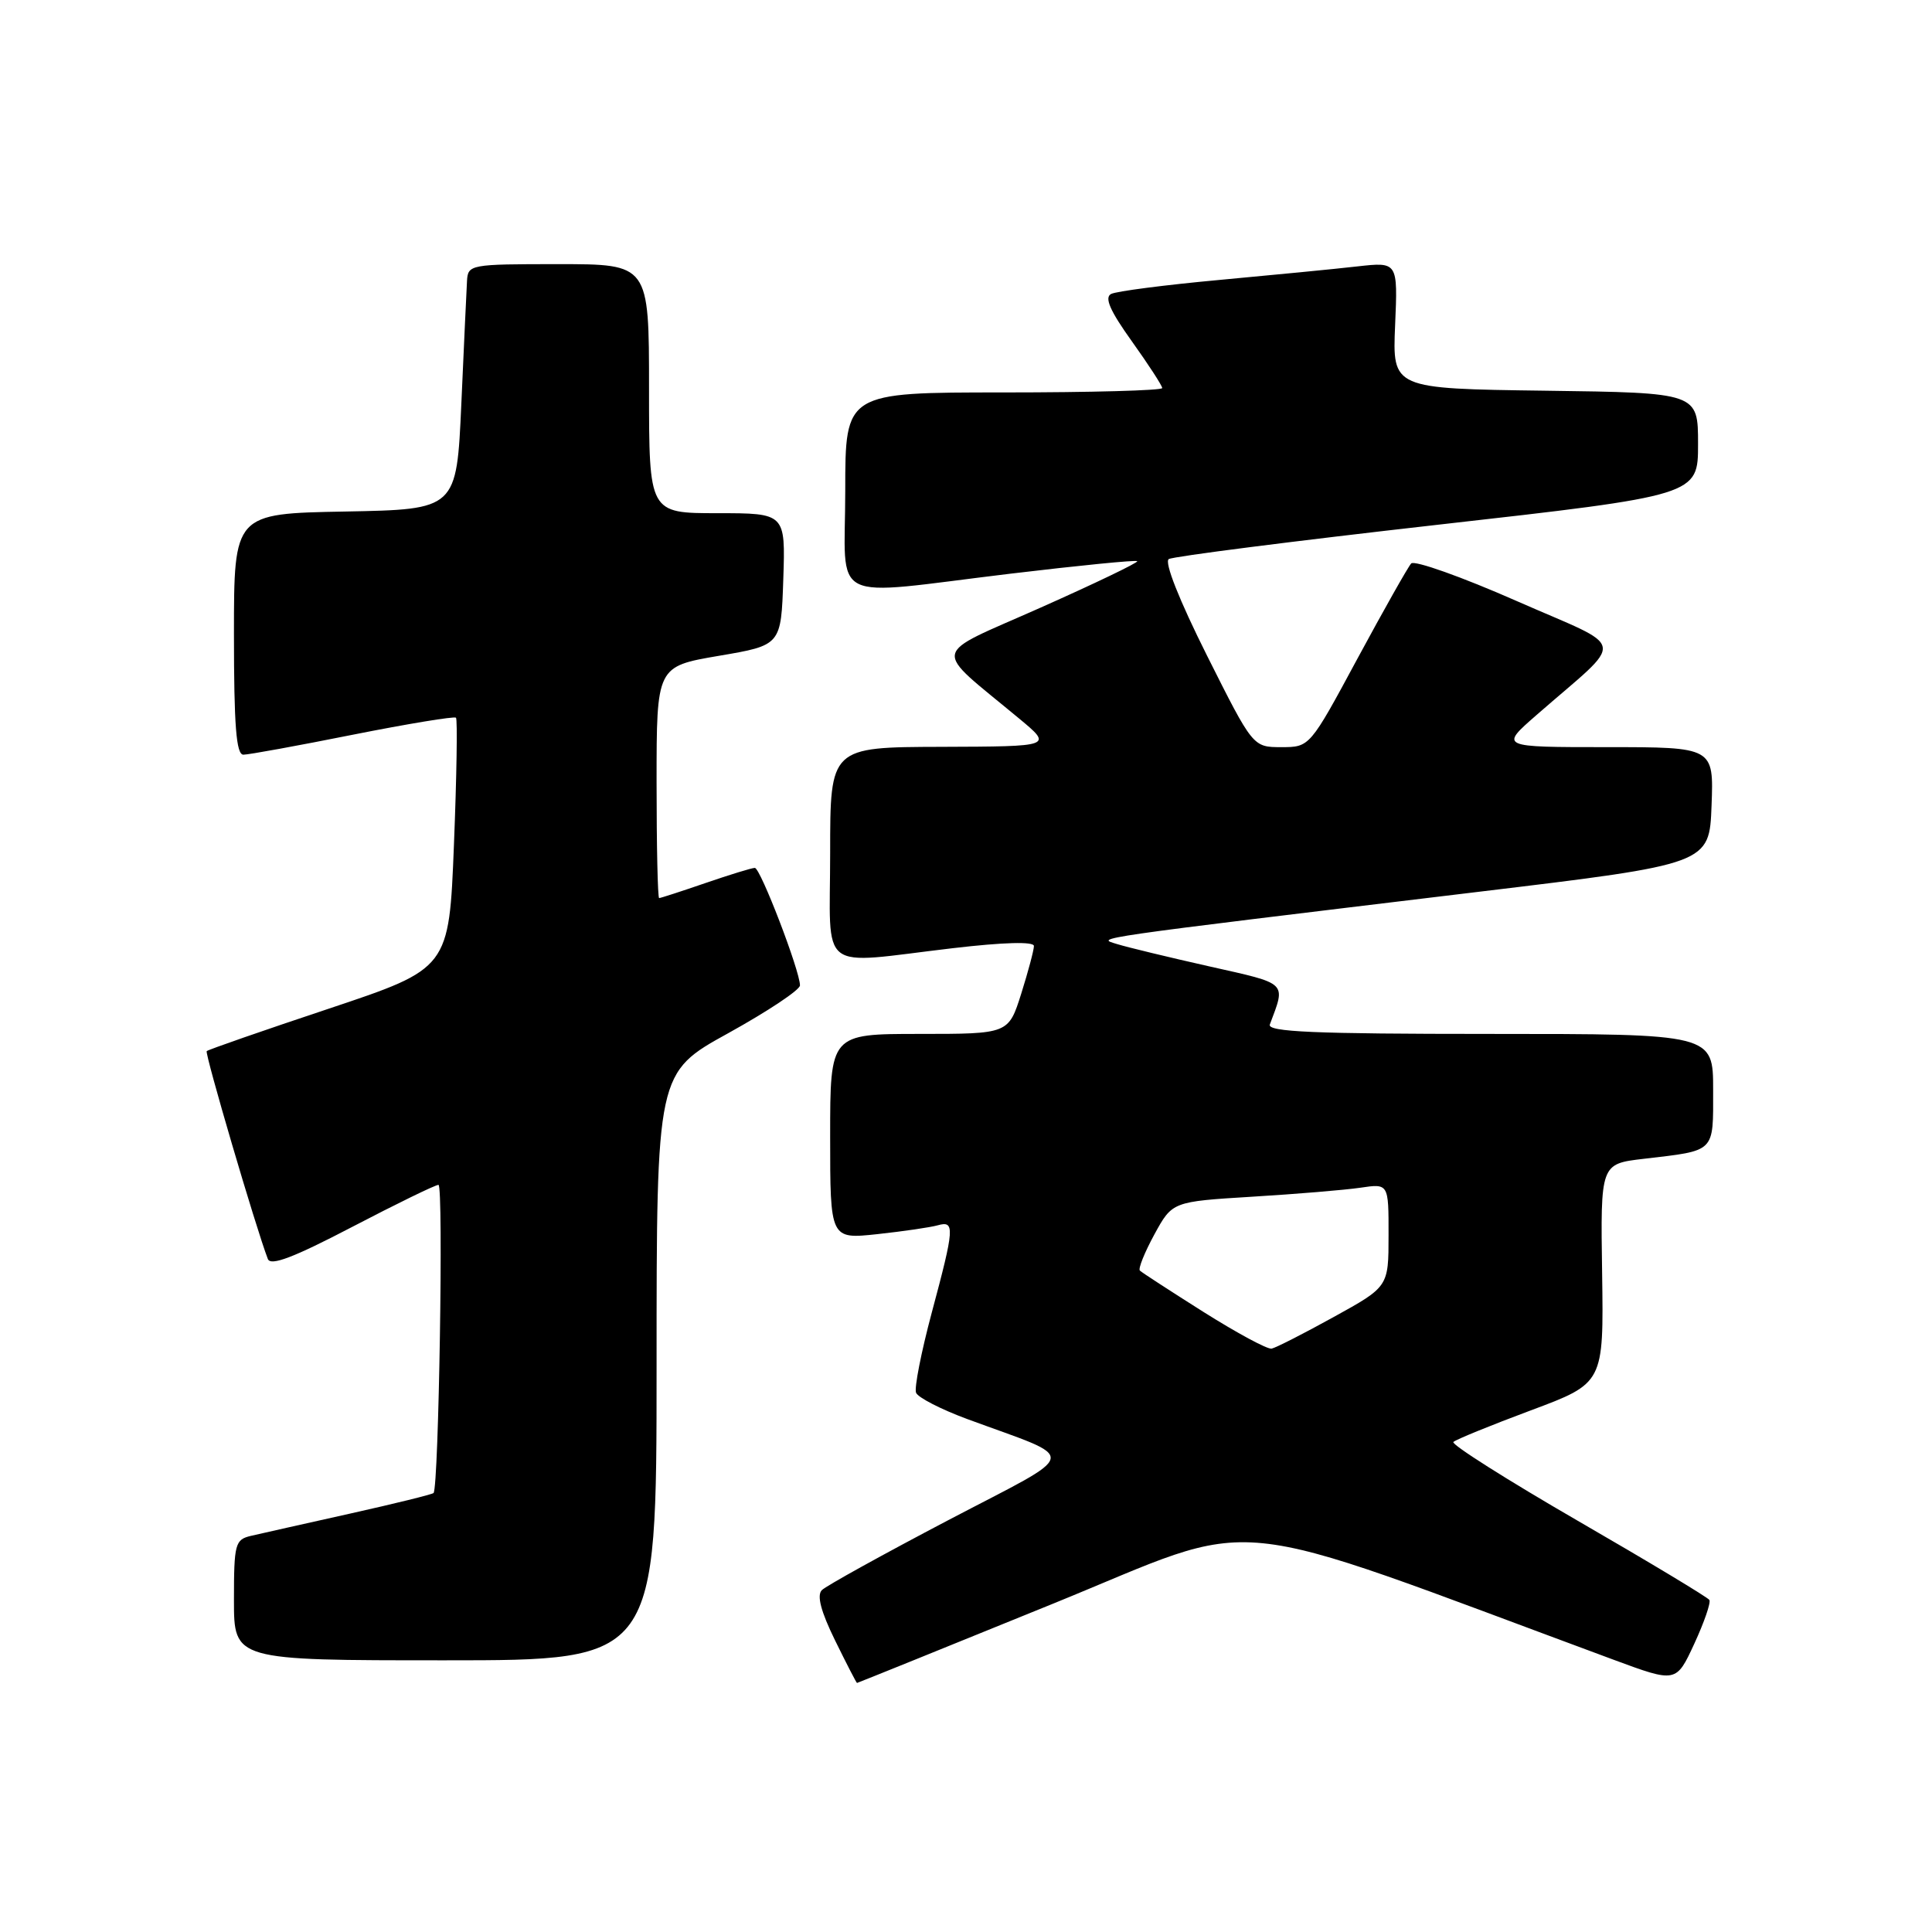 <?xml version="1.0" encoding="UTF-8" standalone="no"?>
<!DOCTYPE svg PUBLIC "-//W3C//DTD SVG 1.1//EN" "http://www.w3.org/Graphics/SVG/1.1/DTD/svg11.dtd" >
<svg xmlns="http://www.w3.org/2000/svg" xmlns:xlink="http://www.w3.org/1999/xlink" version="1.1" viewBox="0 0 256 256">
 <g >
 <path fill="currentColor"
d=" M 139.50 212.51 C 167.92 200.95 160.52 200.21 213.80 219.92 C 222.10 222.99 222.10 222.99 224.50 217.81 C 225.81 214.97 226.72 212.35 226.50 212.00 C 226.28 211.65 218.44 206.93 209.06 201.51 C 199.69 196.09 192.27 191.39 192.58 191.07 C 192.88 190.76 197.49 188.88 202.82 186.89 C 212.50 183.28 212.50 183.28 212.29 168.75 C 212.07 154.22 212.07 154.22 217.79 153.55 C 227.39 152.42 227.00 152.81 227.00 144.43 C 227.00 137.00 227.00 137.00 197.39 137.00 C 174.12 137.00 167.89 136.73 168.26 135.75 C 170.39 130.07 170.74 130.41 160.28 128.06 C 154.90 126.85 149.38 125.52 148.00 125.09 C 145.27 124.24 143.45 124.50 196.00 118.16 C 226.50 114.49 226.50 114.49 226.79 106.74 C 227.08 99.00 227.08 99.00 212.90 99.00 C 198.72 99.00 198.72 99.00 203.59 94.75 C 215.56 84.29 215.89 86.21 200.97 79.64 C 193.71 76.44 187.42 74.21 186.99 74.66 C 186.57 75.12 183.37 80.79 179.88 87.25 C 173.55 99.00 173.55 99.00 169.78 99.00 C 166.02 99.00 166.02 99.00 159.93 86.86 C 156.24 79.49 154.25 74.47 154.87 74.08 C 155.44 73.73 171.45 71.69 190.45 69.54 C 225.00 65.64 225.00 65.64 225.00 58.84 C 225.00 52.04 225.00 52.04 204.75 51.77 C 184.50 51.50 184.50 51.50 184.86 43.10 C 185.22 34.70 185.22 34.70 179.86 35.30 C 176.91 35.64 168.65 36.44 161.50 37.10 C 154.35 37.76 147.93 38.59 147.23 38.95 C 146.31 39.42 147.08 41.18 149.98 45.23 C 152.19 48.32 154.00 51.11 154.00 51.42 C 154.00 51.74 144.55 52.00 133.00 52.00 C 112.00 52.00 112.00 52.00 112.00 65.00 C 112.00 80.31 109.33 78.97 133.94 76.01 C 142.98 74.93 150.52 74.18 150.69 74.36 C 150.87 74.53 145.09 77.31 137.87 80.52 C 123.08 87.10 123.38 85.52 135.04 95.21 C 139.50 98.91 139.50 98.91 124.75 98.96 C 110.00 99.00 110.00 99.00 110.00 113.00 C 110.00 129.24 108.11 127.77 126.25 125.64 C 133.00 124.85 137.00 124.74 137.00 125.35 C 137.00 125.89 136.24 128.73 135.32 131.66 C 133.63 137.00 133.63 137.00 121.82 137.00 C 110.00 137.00 110.00 137.00 110.00 150.60 C 110.00 164.20 110.00 164.20 116.25 163.53 C 119.69 163.16 123.29 162.63 124.25 162.36 C 126.55 161.71 126.48 162.68 123.46 173.94 C 122.07 179.14 121.13 183.91 121.38 184.54 C 121.62 185.17 124.67 186.74 128.16 188.03 C 143.17 193.57 143.44 192.11 125.65 201.43 C 117.00 205.97 109.46 210.14 108.90 210.70 C 108.21 211.39 108.77 213.53 110.65 217.36 C 112.17 220.46 113.48 223.00 113.56 223.00 C 113.64 223.00 125.31 218.28 139.50 212.51 Z  M 87.00 181.07 C 87.00 142.14 87.00 142.14 96.50 136.90 C 101.72 134.01 106.00 131.17 106.00 130.57 C 106.01 128.68 100.76 115.00 100.02 115.00 C 99.63 115.00 96.70 115.90 93.50 117.00 C 90.30 118.10 87.53 119.00 87.34 119.00 C 87.15 119.00 87.00 112.09 87.00 103.65 C 87.00 88.31 87.00 88.31 95.25 86.90 C 103.50 85.50 103.50 85.50 103.79 76.75 C 104.08 68.00 104.08 68.00 95.04 68.00 C 86.00 68.00 86.00 68.00 86.00 51.50 C 86.00 35.00 86.00 35.00 74.00 35.00 C 62.26 35.00 62.00 35.05 61.88 37.25 C 61.81 38.49 61.47 45.80 61.13 53.50 C 60.50 67.50 60.50 67.50 45.75 67.78 C 31.00 68.05 31.00 68.05 31.00 84.03 C 31.00 96.14 31.30 100.00 32.25 100.00 C 32.94 100.00 39.47 98.81 46.77 97.35 C 54.07 95.90 60.21 94.89 60.42 95.10 C 60.63 95.32 60.51 102.89 60.15 111.92 C 59.50 128.33 59.50 128.33 43.61 133.64 C 34.88 136.55 27.57 139.09 27.39 139.28 C 27.11 139.56 33.90 162.69 35.49 166.82 C 35.86 167.79 38.91 166.62 46.67 162.57 C 52.54 159.51 57.68 157.00 58.10 157.00 C 58.78 157.00 58.14 197.01 57.45 197.83 C 57.30 198.01 52.30 199.24 46.34 200.57 C 40.38 201.90 34.49 203.22 33.25 203.51 C 31.15 204.00 31.00 204.57 31.00 212.02 C 31.00 220.00 31.00 220.00 59.00 220.00 C 87.00 220.00 87.00 220.00 87.00 181.07 Z  M 159.50 173.86 C 155.10 171.08 151.29 168.61 151.04 168.36 C 150.79 168.12 151.66 165.96 152.96 163.57 C 155.34 159.22 155.34 159.22 165.92 158.57 C 171.74 158.22 178.19 157.68 180.25 157.38 C 184.00 156.82 184.00 156.82 183.99 163.66 C 183.99 170.50 183.99 170.50 176.74 174.50 C 172.76 176.70 169.05 178.59 168.50 178.70 C 167.95 178.82 163.90 176.63 159.50 173.86 Z "/>
</g>
</svg>